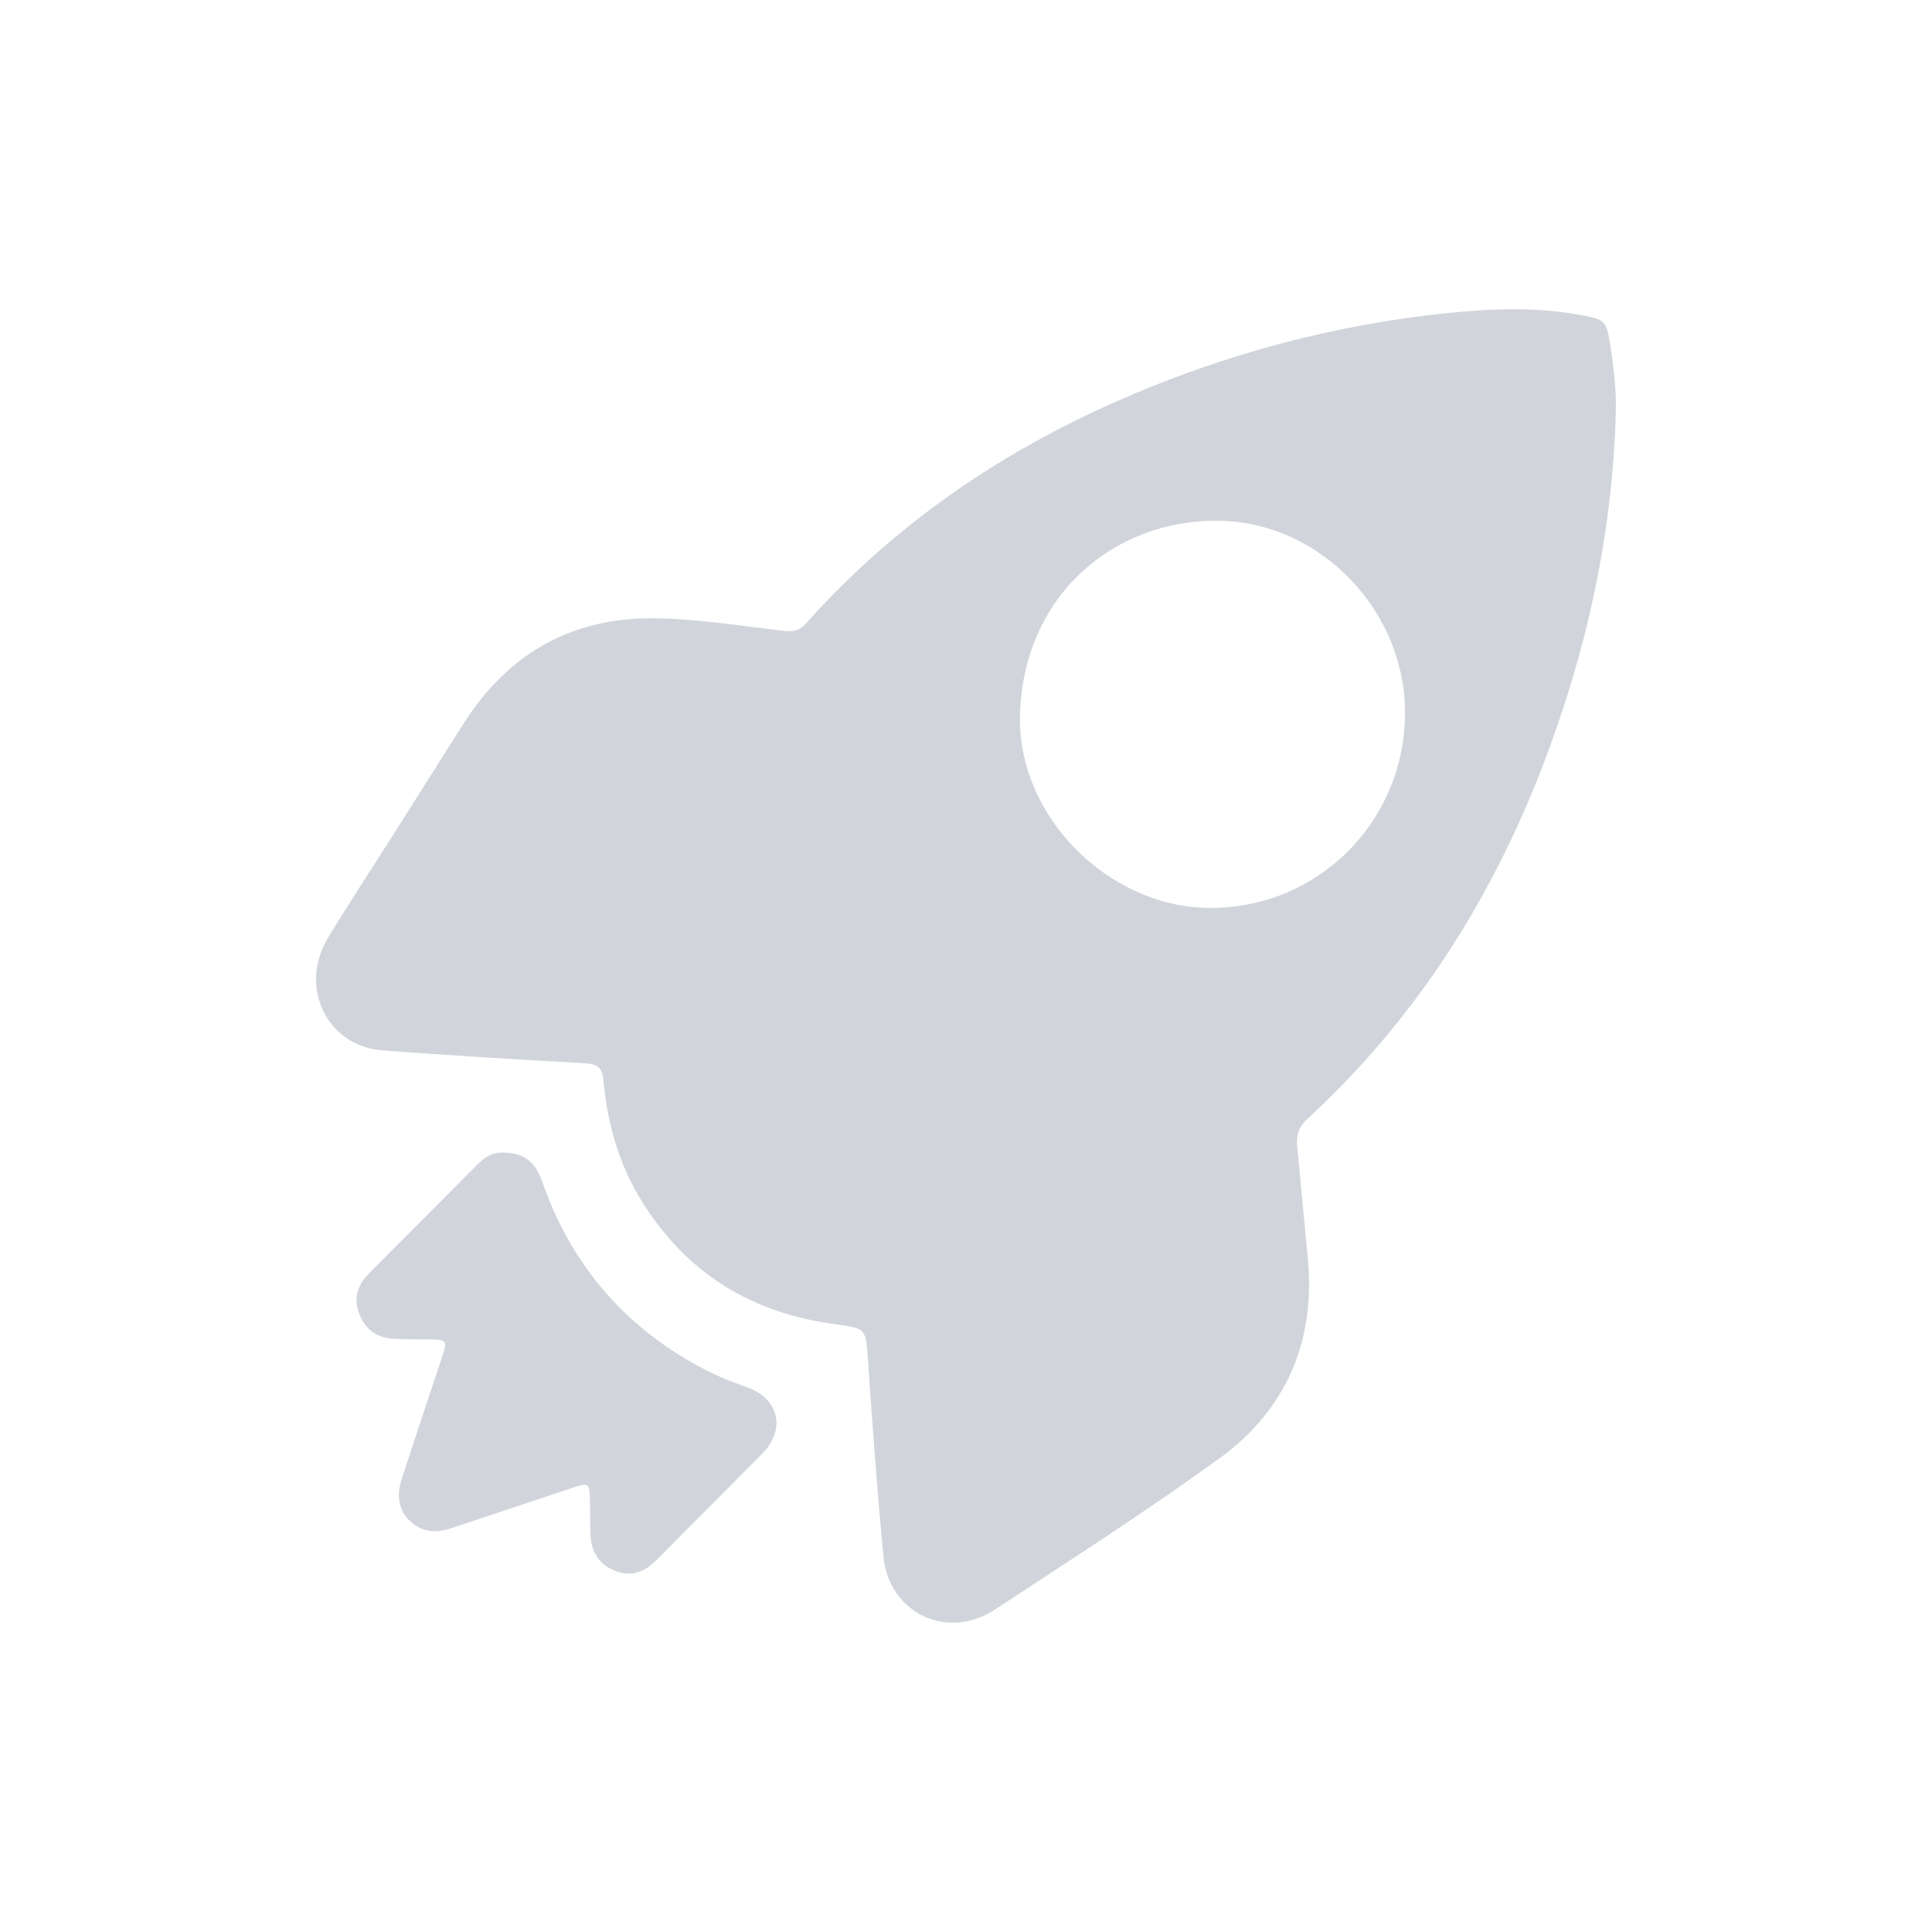 <?xml version="1.0" standalone="no"?><!DOCTYPE svg PUBLIC "-//W3C//DTD SVG 1.1//EN" "http://www.w3.org/Graphics/SVG/1.1/DTD/svg11.dtd"><svg t="1720893992697" class="icon" viewBox="0 0 1024 1024" version="1.1" xmlns="http://www.w3.org/2000/svg" p-id="21437" xmlns:xlink="http://www.w3.org/1999/xlink" width="16" height="16"><path d="M856.357 220.512c-1.98 64.248-15.793 126.01-38.858 185.839-27.577 71.592-67.954 134.596-124.525 186.656-4.592 4.224-6.031 8.747-5.421 14.698 1.957 19.256 3.522 38.558 5.502 57.814 4.604 44.9-11.062 81.663-47.133 107.744-38.673 27.969-78.924 53.796-118.84 79.994-25.161 16.517-56.087 1.531-58.884-28.429-3.222-34.403-5.755-68.876-8.137-103.347-1.186-17.253-0.726-17.403-17.369-19.613-44.175-5.847-78.751-26.899-102.495-65.1-12.213-19.671-18.267-41.413-20.397-64.26-0.632-6.848-3.384-8.598-9.818-8.955-35.75-1.991-71.477-4.12-107.18-6.813-29.695-2.256-44.75-33.69-28.832-59.921 11.176-18.439 23.078-36.44 34.622-54.661 12.442-19.613 24.78-39.284 37.246-58.873 22.813-35.854 55.697-55.224 97.788-55.57 24.102-0.184 48.249 4.074 72.34 6.675 4.557 0.495 7.791-0.127 10.945-3.66 55.926-62.763 125.146-105.12 203.506-133.457 44.29-16.022 89.869-26.484 136.645-31.318 23.572-2.452 47.305-3.338 70.854 1.036 12.834 2.382 13.49 2.912 15.469 15.493C855.356 195.065 856.92 207.703 856.357 220.512L856.357 220.512zM744.677 378.993c0.678-54.891-44.601-102.093-98.422-102.978-55.892-0.932-104.303 39.87-105.627 103.577-1.116 53.129 46.822 101.252 100.332 101.62C697.934 481.625 743.974 436.254 744.677 378.993L744.677 378.993zM267.27 610.951c10.577 0.138 16.448 4.823 20.235 15.676 14.871 42.517 41.931 74.779 81.156 96.648 8.655 4.823 17.783 8.736 27.21 11.959 16.943 5.8 20.81 22.375 8.241 35.127-18.622 18.876-37.442 37.545-56.053 56.411-6.158 6.238-12.938 9.195-21.593 5.962-8.793-3.281-13.041-9.829-13.49-18.968-0.276-5.79-0.138-11.615-0.276-17.426-0.241-10.67-0.346-10.751-10.129-7.505-20.925 6.964-41.804 13.985-62.729 20.937-6.17 2.061-12.362 2.912-18.393-0.518-8.84-5.031-12.177-14.019-8.621-25.08 6.951-21.582 14.238-43.036 21.351-64.559 3.084-9.346 2.889-9.541-7.159-9.702-6.055-0.092-12.131 0.011-18.185-0.288-8.817-0.426-15.09-4.708-18.347-13.087-3.199-8.161-1.151-15.274 4.788-21.282 19.428-19.625 38.95-39.157 58.447-58.712C257.614 612.666 262.218 610.455 267.27 610.951L267.27 610.951z" fill="#d1d5db" p-id="21438"></path></svg>